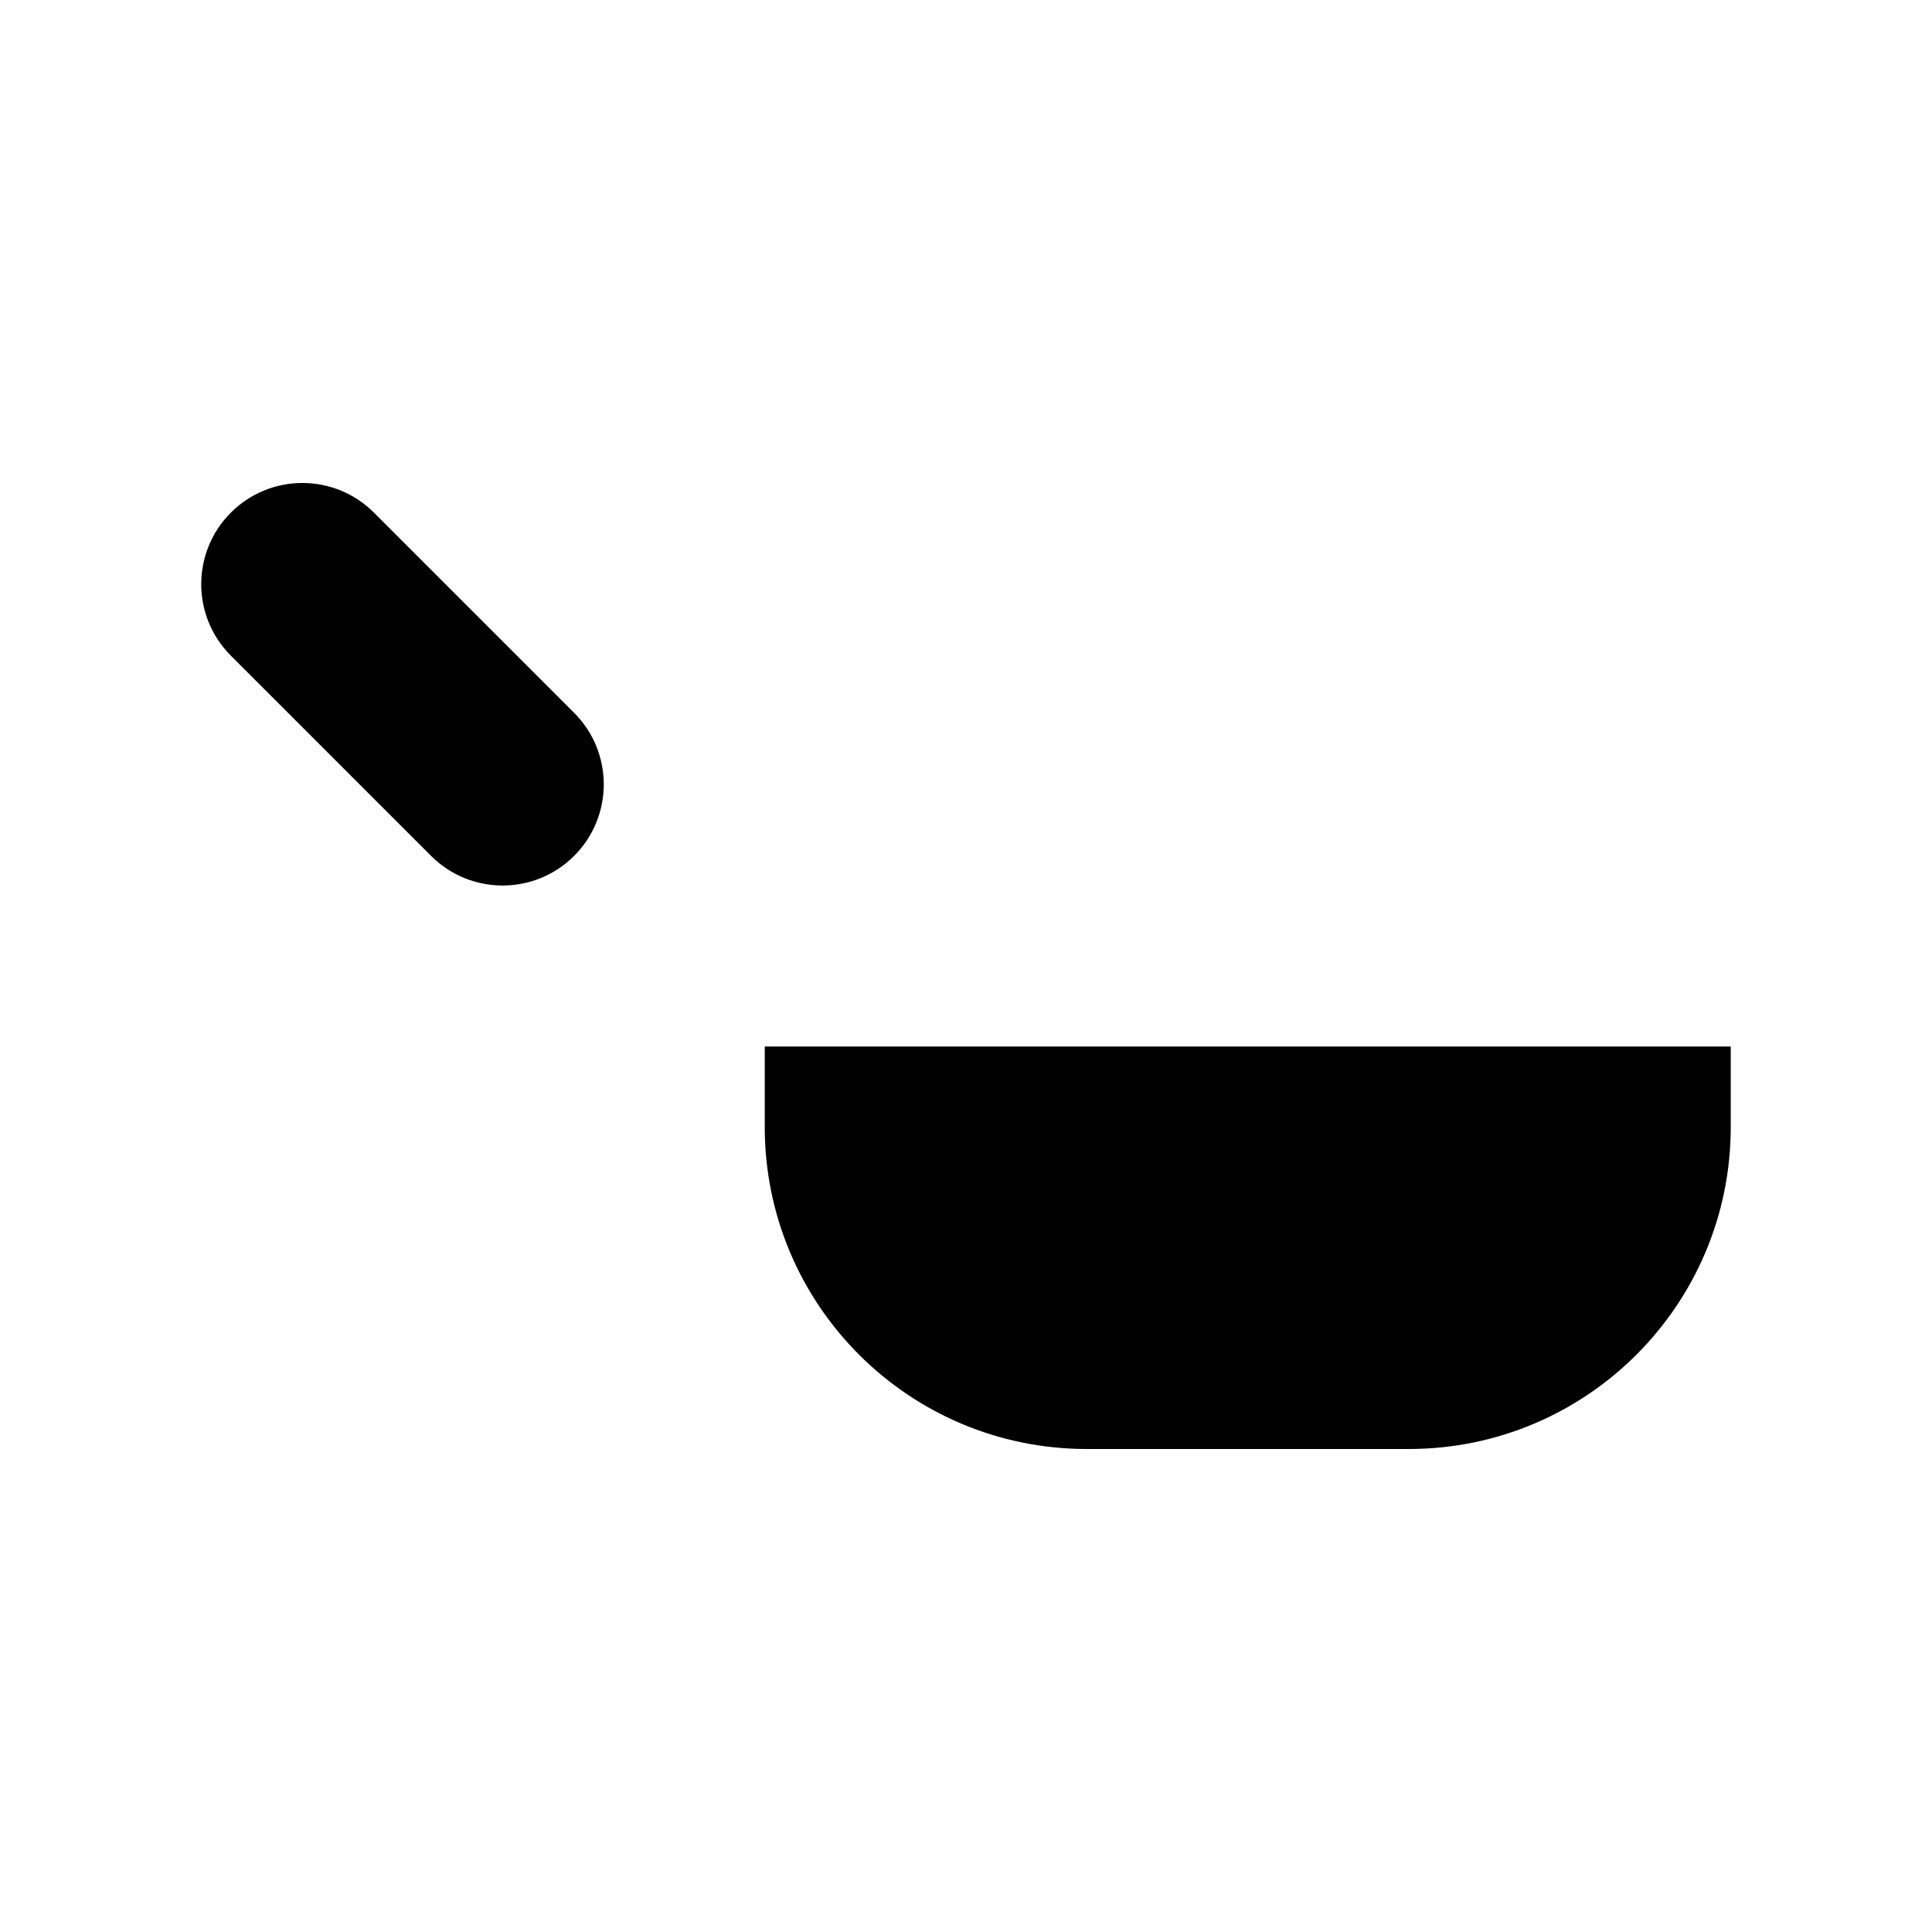 <svg viewBox="0 0 24 24" xmlns="http://www.w3.org/2000/svg"><path d="M21.5 13H9.5V14C9.5 16.209 11.291 18 13.5 18H17.5C19.709 18 21.5 16.209 21.5 14L21.5 13Z"/><path d="M9.5 13L7 10.5"/><path d="M2.868 6.368C3.359 5.877 4.154 5.877 4.645 6.368L7.132 8.855C7.623 9.346 7.623 10.141 7.132 10.632C6.641 11.123 5.846 11.123 5.355 10.632L2.868 8.145C2.377 7.654 2.377 6.859 2.868 6.368Z"/></svg>